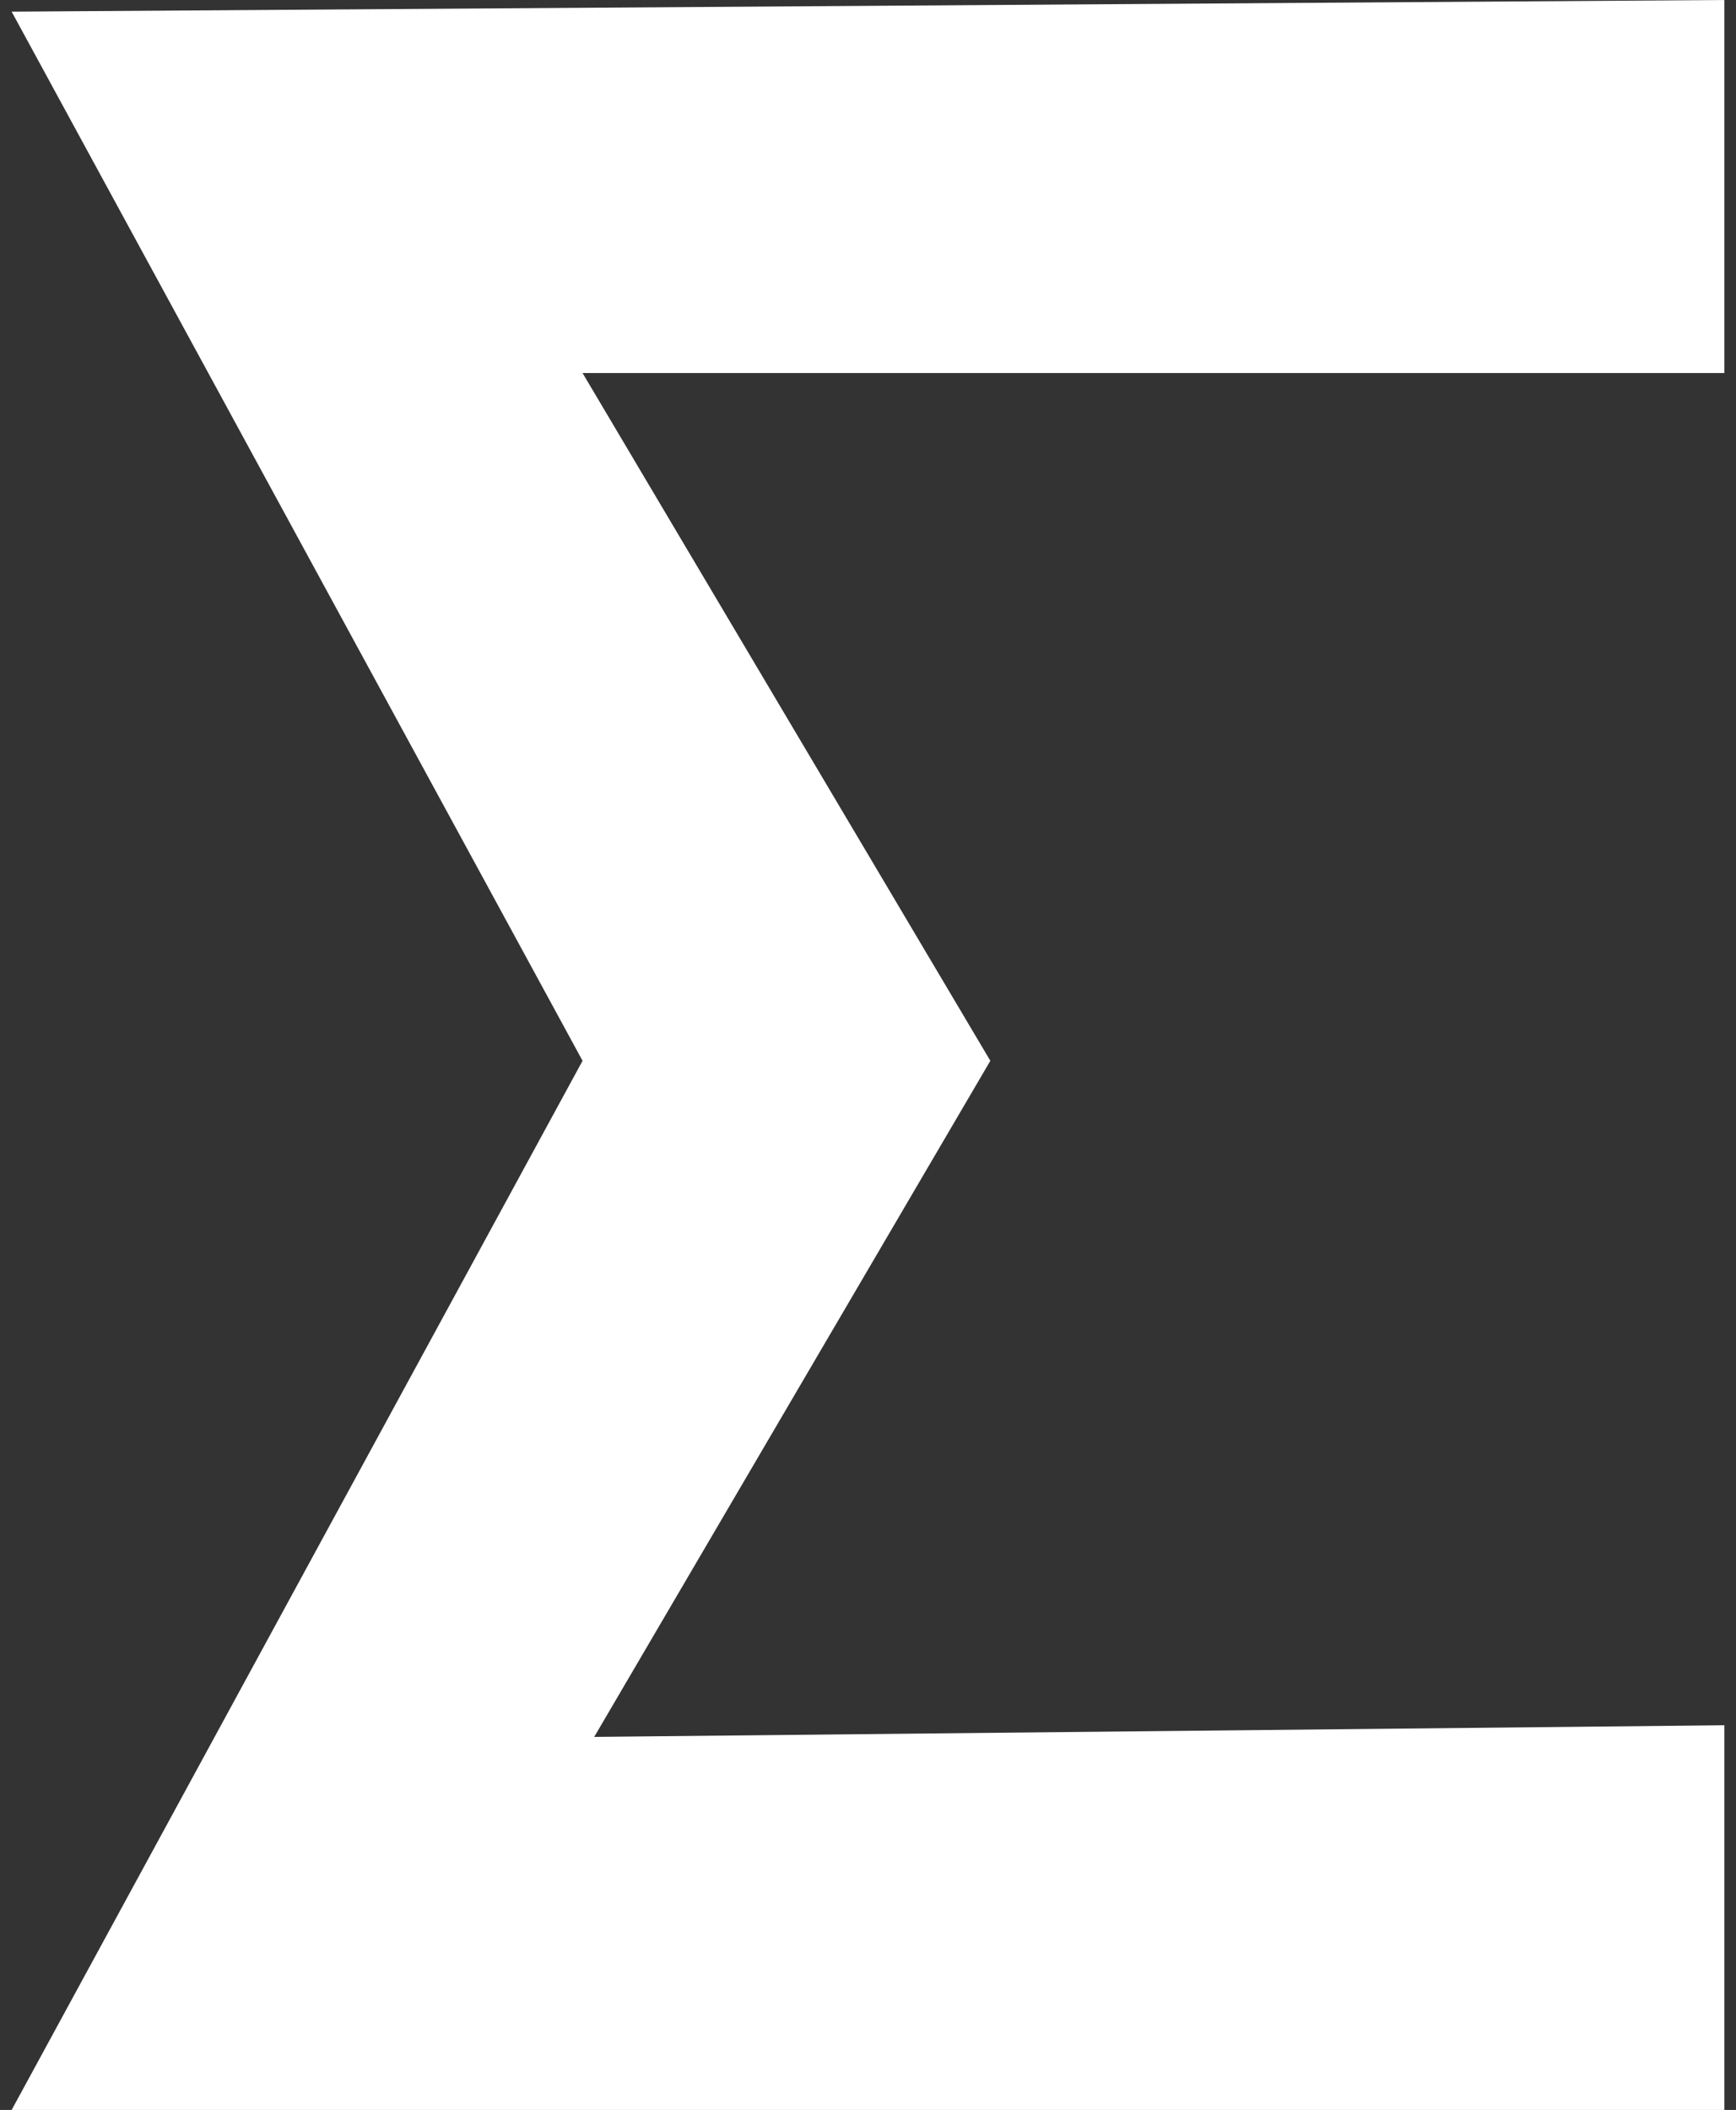 <?xml version="1.0" encoding="utf-8"?>
<!-- Generator: Adobe Illustrator 24.0.1, SVG Export Plug-In . SVG Version: 6.00 Build 0)  -->
<svg version="1.1" id="Layer_1" xmlns="http://www.w3.org/2000/svg" xmlns:xlink="http://www.w3.org/1999/xlink" x="0px" y="0px"
	 viewBox="0 0 14.9 18.1" style="enable-background:new 0 0 14.9 18.1;" xml:space="preserve">
<rect x="0" y="0" width="14.9" height="18.1" fill="#333333" stroke="none"/>
<style type="text/css">
	.st0{fill:#FFFFFF;}
</style>
<polygon class="st0" points="14.8,0 0.1,0.1 5,9.1 0.1,18.1 14.8,18.1 14.8,14.8 5.1,14.9 8.5,9.1 5,3.2 14.8,3.2 "/>
</svg>
